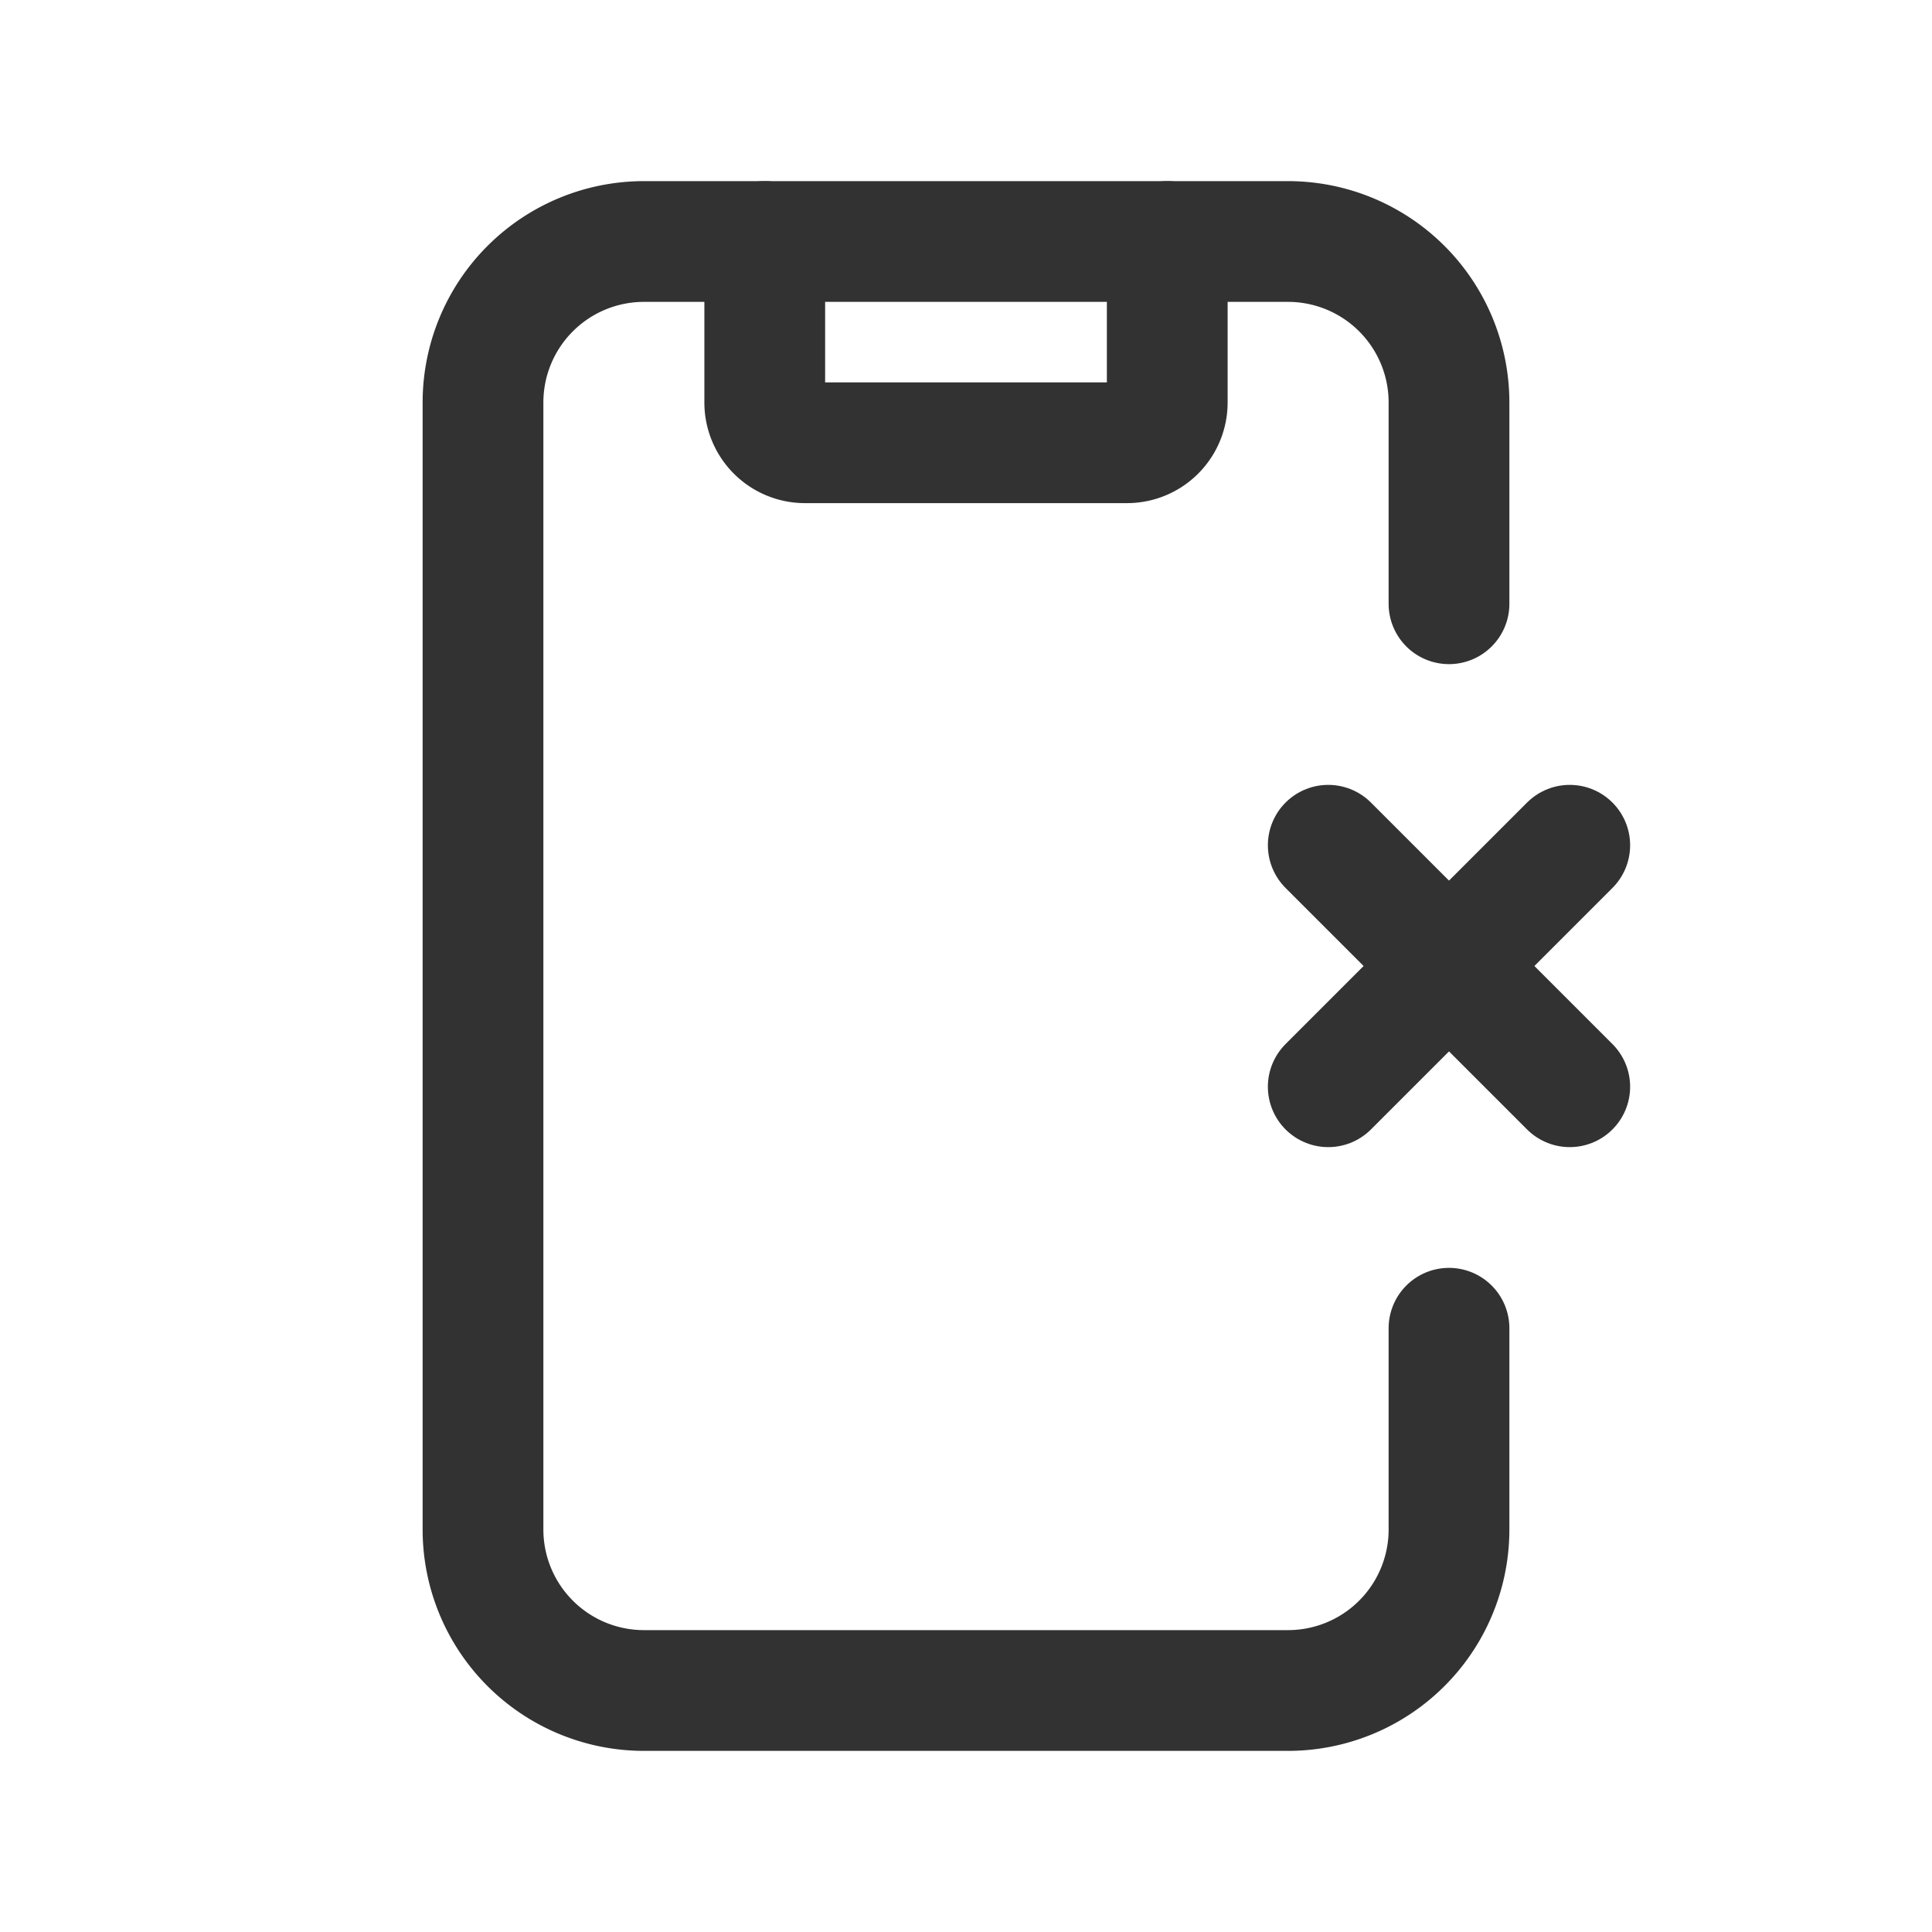 <svg xmlns="http://www.w3.org/2000/svg" viewBox="0 0 24 24"><path d="M0,0H24V24H0Z" fill="none"/><line x1="19.5" y1="10.5" x2="16.5" y2="13.5" fill="none" stroke="#323232" stroke-linecap="round" stroke-linejoin="round" stroke-width="1.5"/><line x1="19.5" y1="13.5" x2="16.5" y2="10.5" fill="none" stroke="#323232" stroke-linecap="round" stroke-linejoin="round" stroke-width="1.5"/><path d="M18,16.5V19a2,2,0,0,1-2,2H8a2,2,0,0,1-2-2V5A2,2,0,0,1,8,3h8a2,2,0,0,1,2,2V7.5" fill="none" stroke="#323232" stroke-linecap="round" stroke-linejoin="round" stroke-width="1.5"/><path d="M14.5,3V5a.5.5,0,0,1-.5.5H10A.5.5,0,0,1,9.5,5V3" fill="none" stroke="#323232" stroke-linecap="round" stroke-linejoin="round" stroke-width="1.5"/></svg>